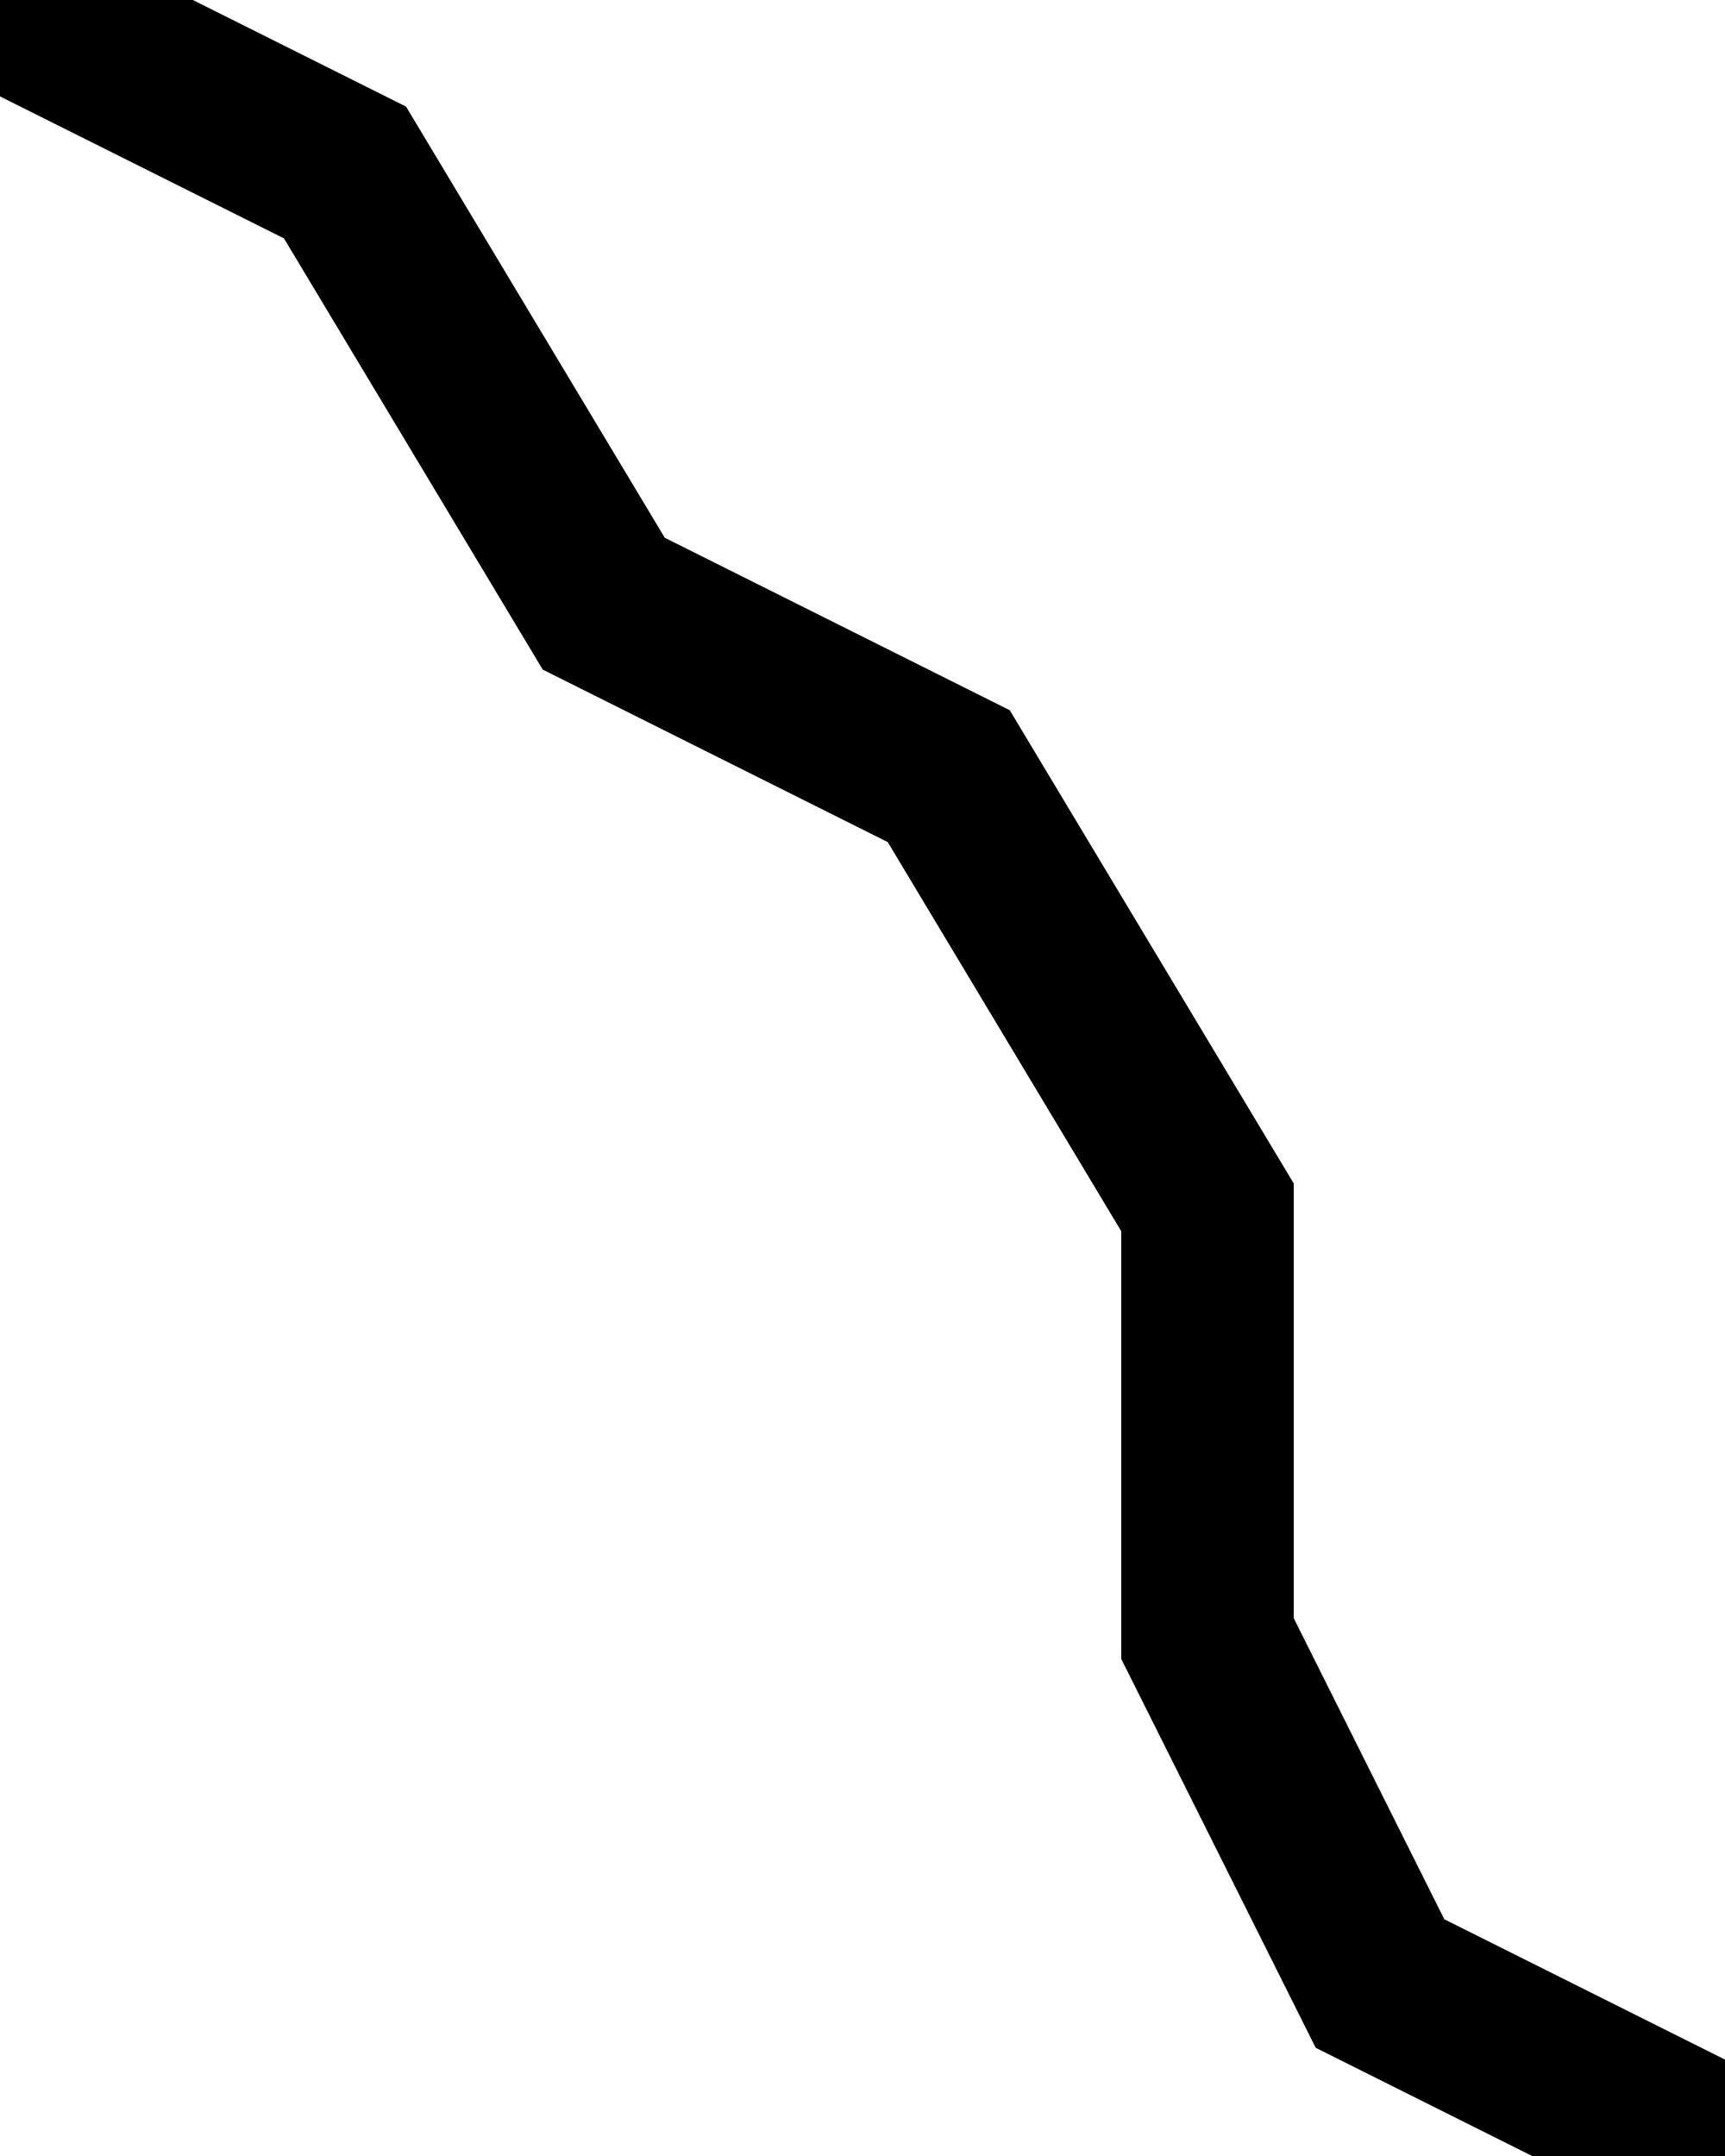 <?xml version='1.0' encoding='UTF-8' standalone='no'?><svg height='25' width='20'><g><path style='fill:none;stroke:#000000;stroke-width:2px' d='M -5, 0 L 0,0 4,2 7,7 11,9 14,14 14,19 16,23 20,25 '/></g></svg>